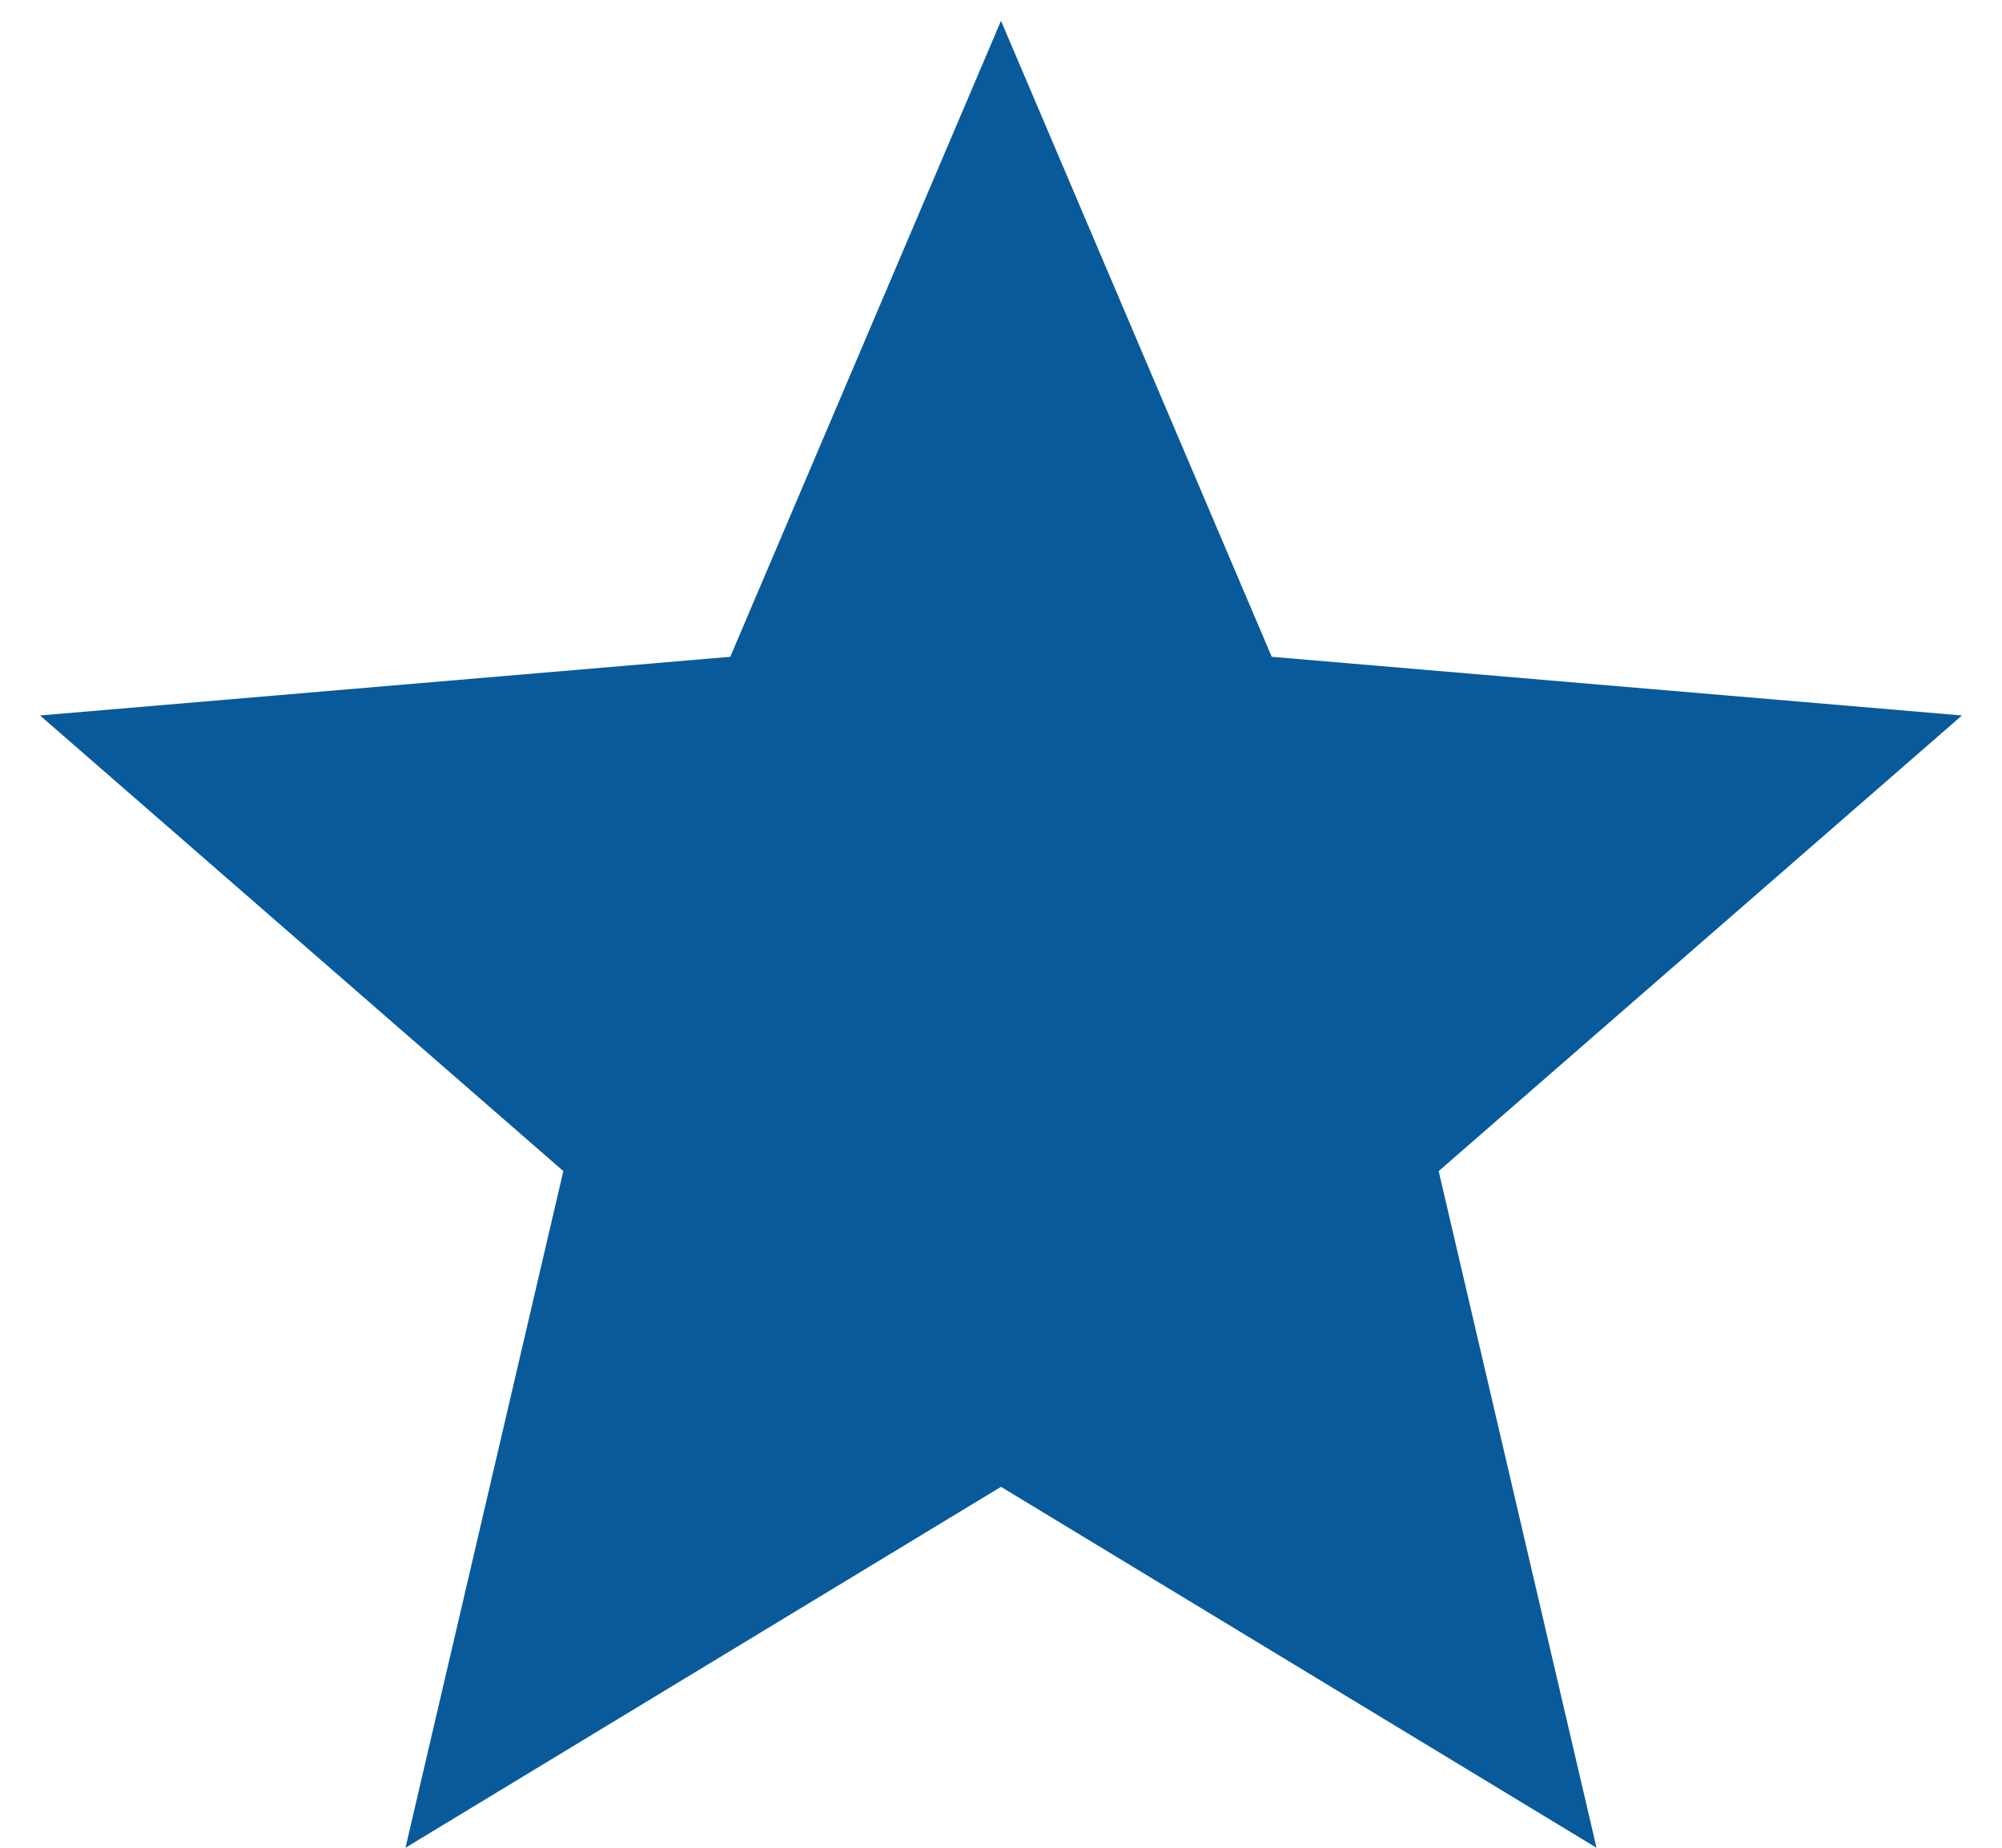 <svg width="26" height="24" viewBox="0 0 26 24" fill="none" xmlns="http://www.w3.org/2000/svg">
<path d="M13 19.312L20.734 24L18.684 15.211L25.48 9.293L16.516 8.531L13 0.27L9.484 8.531L0.52 9.293L7.316 15.211L5.266 24L13 19.312Z" fill="#085A9B"/>
</svg>
